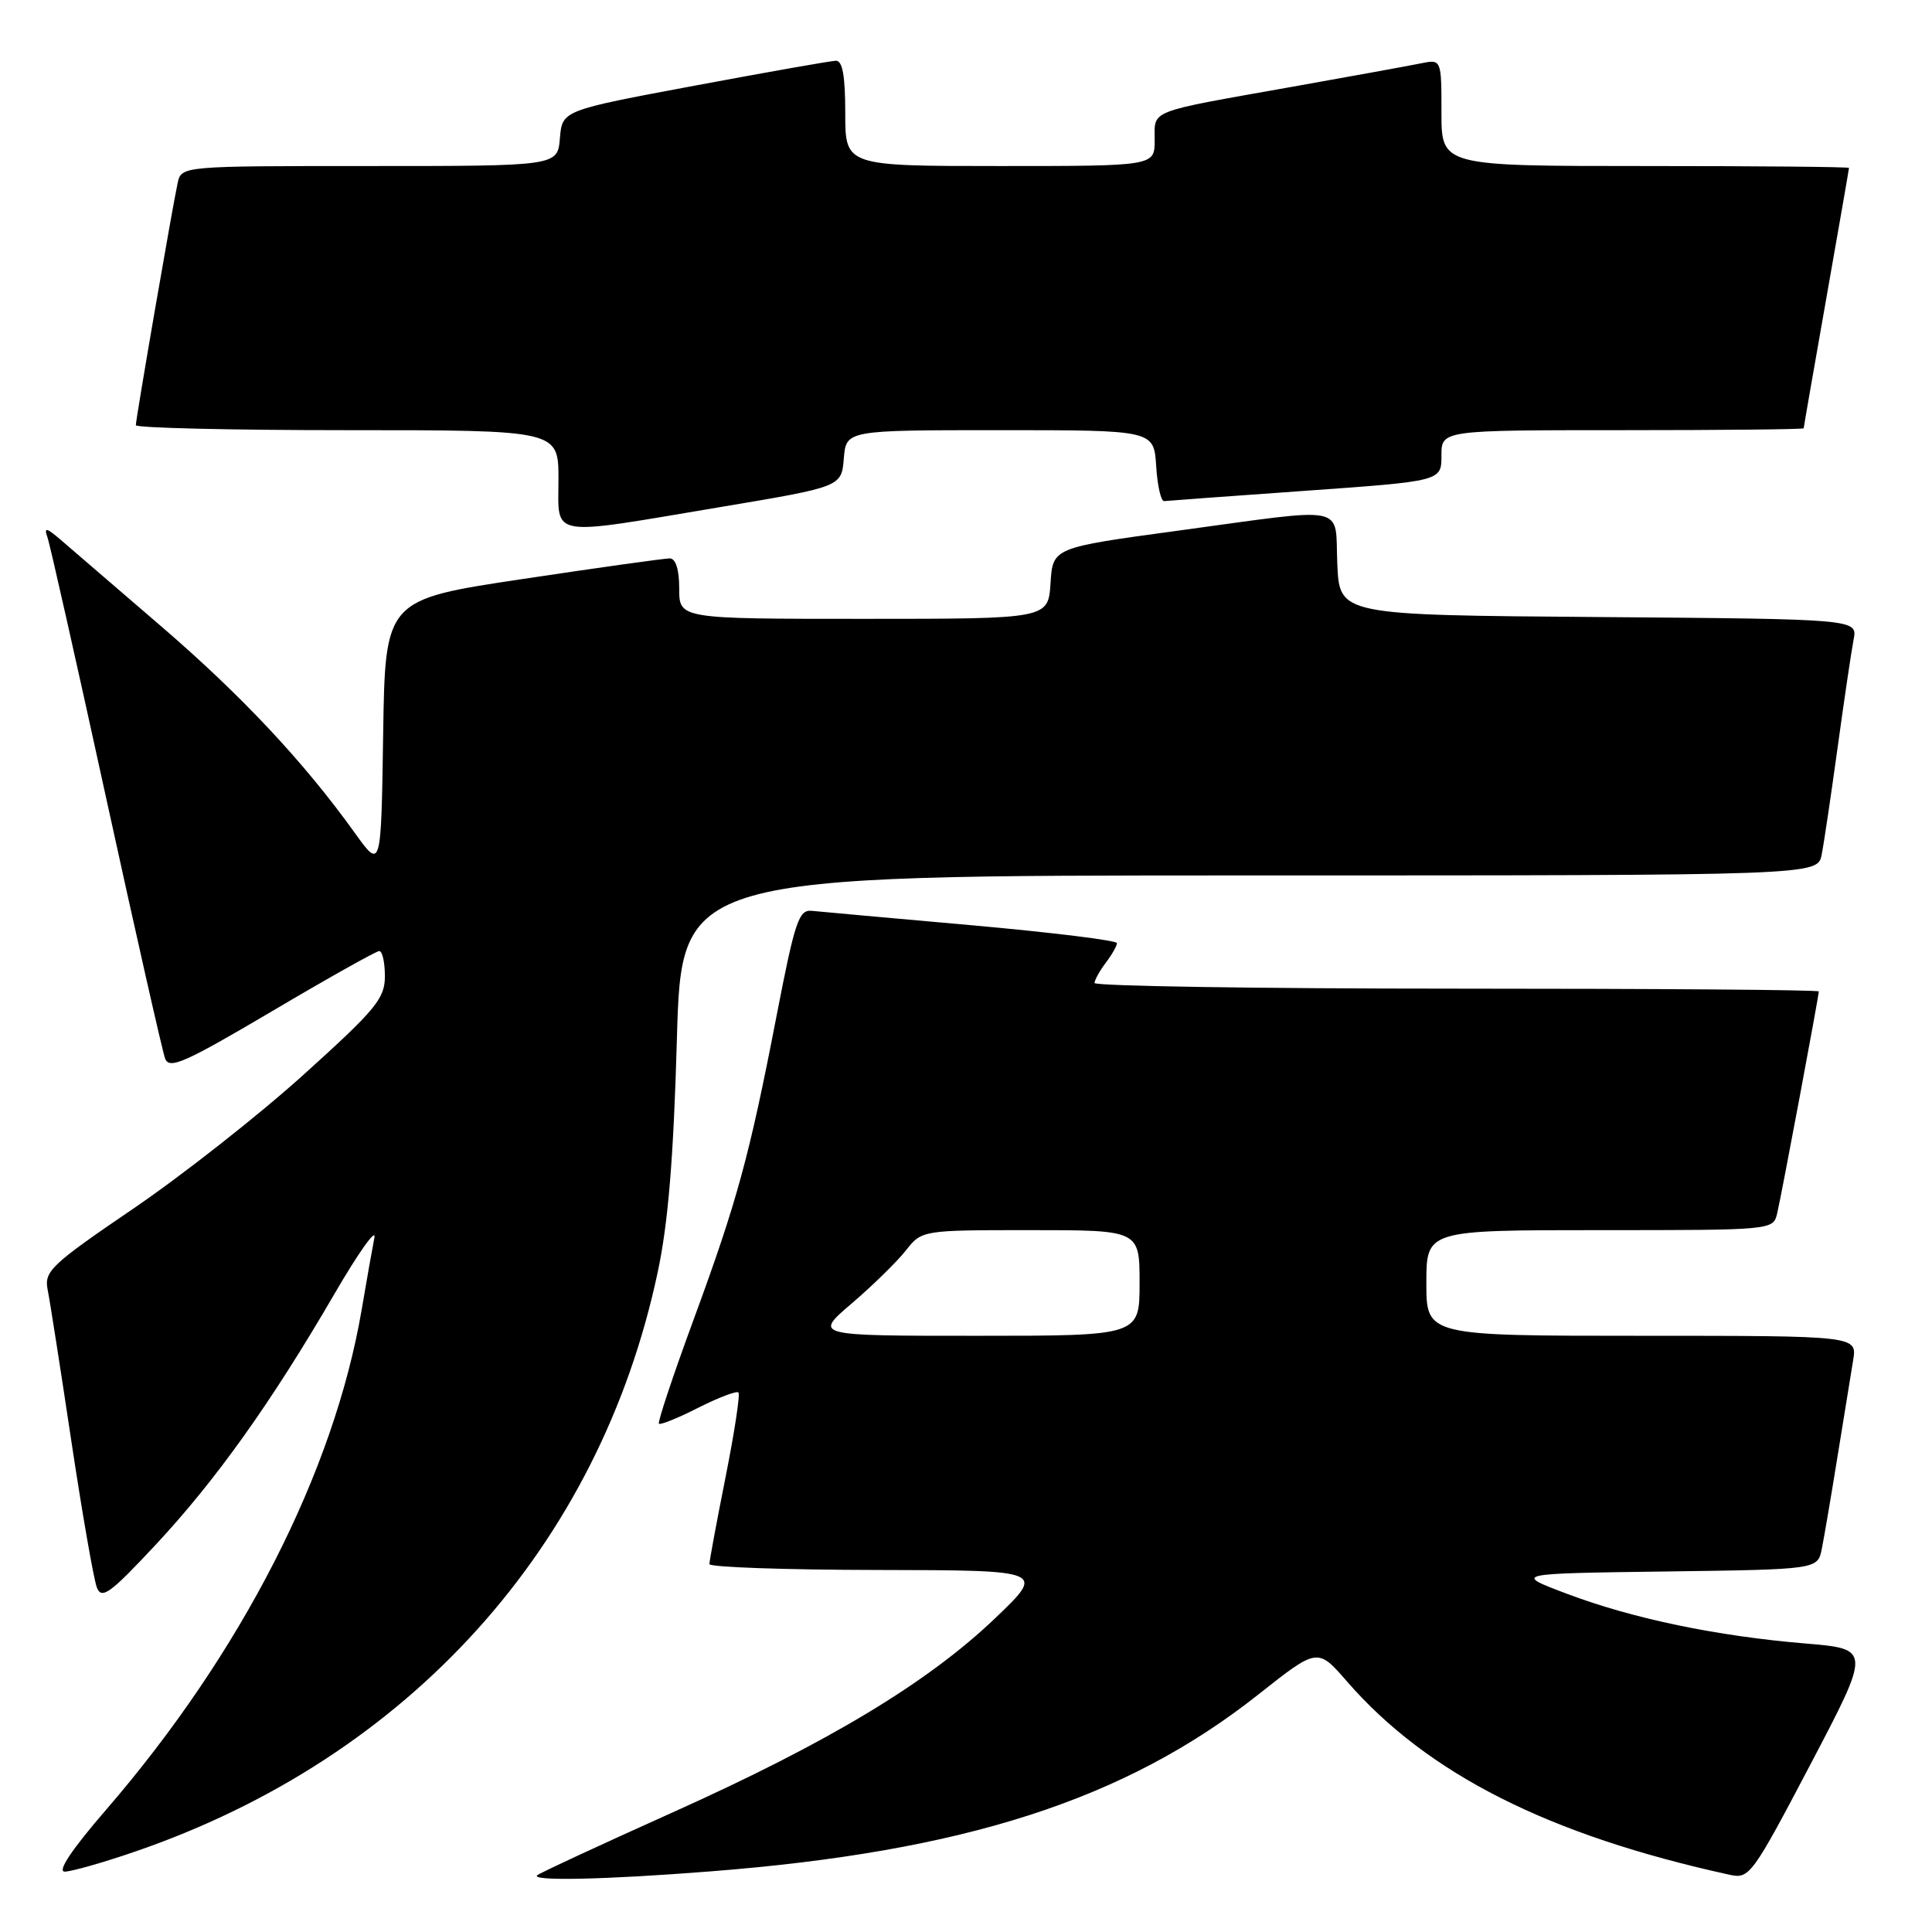 <?xml version="1.0" encoding="UTF-8" standalone="no"?>
<!DOCTYPE svg PUBLIC "-//W3C//DTD SVG 1.1//EN" "http://www.w3.org/Graphics/SVG/1.1/DTD/svg11.dtd" >
<svg xmlns="http://www.w3.org/2000/svg" xmlns:xlink="http://www.w3.org/1999/xlink" version="1.1" viewBox="0 0 256 256">
 <g >
 <path fill="currentColor"
d=" M 93.98 247.98 C 127.78 245.36 149.09 238.49 166.75 224.52 C 174.59 218.32 174.59 218.32 178.49 222.81 C 189.15 235.06 205.20 243.17 229.20 248.42 C 231.80 248.99 232.18 248.47 239.91 233.76 C 247.92 218.50 247.92 218.50 239.21 217.77 C 227.47 216.79 216.38 214.48 207.70 211.21 C 200.50 208.50 200.50 208.50 220.68 208.23 C 240.85 207.96 240.85 207.96 241.40 205.23 C 241.70 203.73 242.64 198.22 243.48 193.00 C 244.32 187.78 245.25 182.04 245.55 180.25 C 246.09 177.00 246.09 177.00 217.55 177.00 C 189.00 177.00 189.00 177.00 189.00 170.00 C 189.00 163.00 189.00 163.00 211.98 163.00 C 234.96 163.00 234.96 163.00 235.49 160.75 C 236.06 158.35 241.00 131.98 241.00 131.37 C 241.00 131.16 219.40 131.00 193.00 131.00 C 166.60 131.00 145.01 130.66 145.03 130.25 C 145.05 129.84 145.72 128.63 146.53 127.56 C 147.34 126.49 148.00 125.33 148.00 124.97 C 148.00 124.61 139.34 123.55 128.75 122.60 C 118.16 121.66 108.63 120.80 107.56 120.69 C 105.85 120.52 105.33 122.07 102.92 134.50 C 99.29 153.26 97.69 159.12 91.89 174.90 C 89.18 182.27 87.12 188.45 87.31 188.65 C 87.51 188.84 89.86 187.89 92.53 186.53 C 95.21 185.18 97.60 184.27 97.85 184.51 C 98.09 184.76 97.32 189.80 96.14 195.73 C 94.96 201.65 94.00 206.84 94.00 207.25 C 94.00 207.66 104.01 208.01 116.25 208.03 C 138.50 208.07 138.50 208.07 131.91 214.38 C 122.94 222.96 109.82 230.86 89.09 240.17 C 79.51 244.47 71.45 248.22 71.17 248.49 C 70.39 249.27 80.21 249.06 93.98 247.98 Z  M 17.83 245.37 C 54.19 232.90 79.45 204.91 87.16 168.52 C 88.54 162.04 89.25 153.37 89.69 137.75 C 90.30 116.00 90.30 116.00 165.57 116.00 C 240.84 116.00 240.84 116.00 241.38 113.25 C 241.68 111.74 242.63 105.33 243.50 99.00 C 244.37 92.67 245.32 86.27 245.61 84.76 C 246.15 82.03 246.15 82.03 211.83 81.76 C 177.50 81.50 177.50 81.50 177.20 74.75 C 176.85 66.74 179.06 67.20 156.00 70.33 C 139.50 72.57 139.50 72.57 139.20 77.28 C 138.89 82.00 138.89 82.00 114.45 82.00 C 90.00 82.00 90.00 82.00 90.00 78.00 C 90.00 75.47 89.54 74.00 88.75 73.99 C 88.06 73.99 79.30 75.21 69.27 76.72 C 51.04 79.45 51.04 79.45 50.77 97.34 C 50.50 115.23 50.50 115.23 47.01 110.36 C 40.26 100.95 32.00 92.14 21.30 82.94 C 15.36 77.83 9.42 72.71 8.09 71.57 C 6.15 69.90 5.80 69.82 6.28 71.17 C 6.61 72.09 10.11 87.62 14.05 105.67 C 18.00 123.73 21.52 139.29 21.87 140.24 C 22.41 141.74 24.41 140.86 36.00 134.02 C 43.42 129.63 49.84 126.03 50.25 126.02 C 50.66 126.01 51.00 127.50 51.00 129.34 C 51.00 132.32 49.83 133.73 40.25 142.38 C 34.34 147.72 24.17 155.72 17.65 160.16 C 6.76 167.57 5.84 168.45 6.31 170.87 C 6.60 172.31 8.02 181.38 9.46 191.00 C 10.91 200.62 12.43 209.34 12.84 210.37 C 13.48 211.96 14.59 211.15 20.58 204.74 C 28.57 196.18 35.90 185.91 44.28 171.51 C 47.48 166.00 49.88 162.62 49.61 164.00 C 49.34 165.38 48.58 169.65 47.93 173.50 C 44.26 195.05 32.02 219.01 14.06 239.80 C 9.54 245.02 7.55 248.00 8.57 248.00 C 9.44 248.00 13.61 246.82 17.83 245.37 Z  M 95.50 67.18 C 111.50 64.50 111.50 64.50 111.81 60.75 C 112.12 57.00 112.12 57.00 132.51 57.00 C 152.89 57.00 152.89 57.00 153.20 61.75 C 153.36 64.36 153.84 66.46 154.26 66.40 C 154.68 66.35 163.12 65.73 173.01 65.03 C 191.00 63.75 191.00 63.75 191.00 60.37 C 191.00 57.00 191.00 57.00 215.00 57.00 C 228.20 57.00 239.00 56.89 239.00 56.75 C 239.00 56.61 240.35 48.85 242.00 39.50 C 243.65 30.15 245.00 22.39 245.00 22.25 C 245.00 22.11 232.85 22.00 218.00 22.00 C 191.00 22.00 191.00 22.00 191.00 14.92 C 191.00 7.84 191.00 7.84 188.25 8.40 C 186.74 8.71 178.97 10.12 171.00 11.54 C 151.91 14.93 153.00 14.51 153.00 18.57 C 153.00 22.00 153.00 22.00 132.50 22.00 C 112.00 22.00 112.00 22.00 112.00 15.00 C 112.00 10.04 111.64 8.01 110.75 8.05 C 110.06 8.07 101.62 9.56 92.00 11.36 C 74.50 14.63 74.50 14.63 74.19 18.32 C 73.88 22.00 73.88 22.00 48.96 22.00 C 24.04 22.00 24.04 22.00 23.54 24.25 C 22.87 27.29 18.00 55.50 18.00 56.34 C 18.00 56.70 30.60 57.00 46.00 57.00 C 74.00 57.00 74.00 57.00 74.00 63.50 C 74.00 71.33 72.40 71.06 95.50 67.18 Z  M 112.85 172.72 C 115.61 170.36 118.83 167.21 120.01 165.72 C 122.15 163.00 122.15 163.00 136.57 163.00 C 151.00 163.00 151.00 163.00 151.00 170.00 C 151.00 177.00 151.00 177.00 129.42 177.00 C 107.84 177.00 107.84 177.00 112.85 172.72 Z "/>
</g>
</svg>